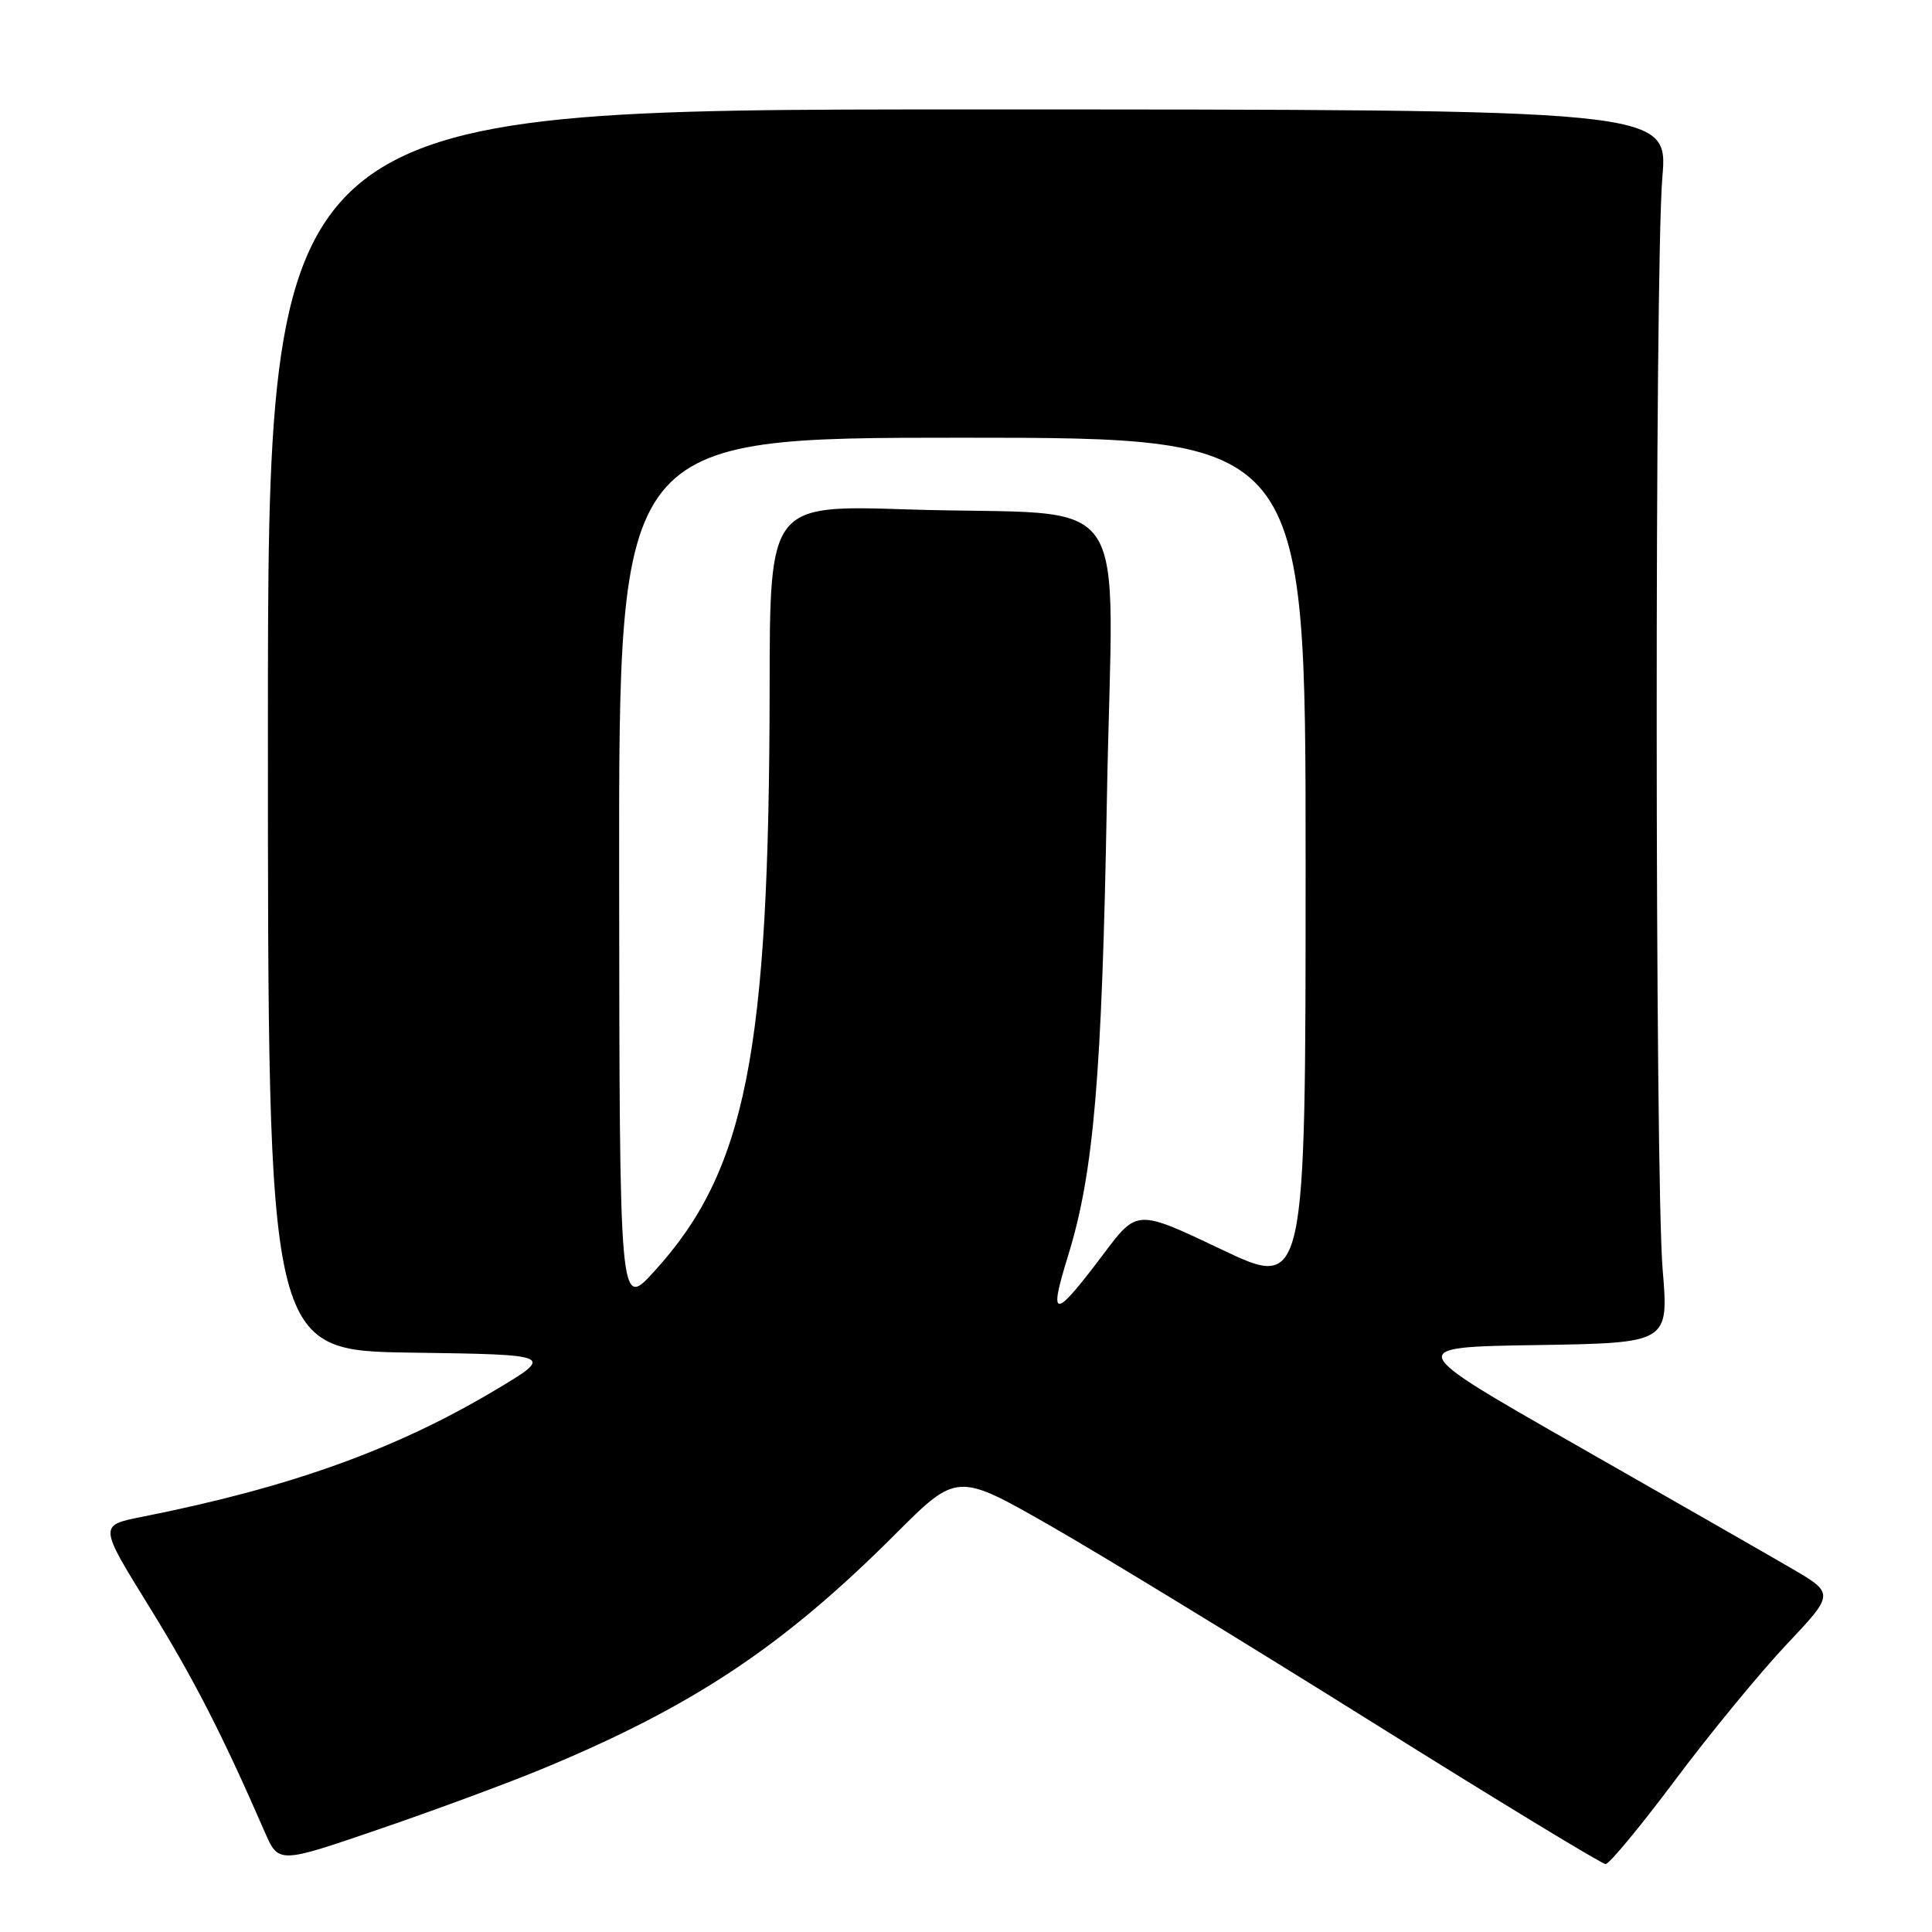 <?xml version="1.0" encoding="UTF-8" standalone="no"?>
<!DOCTYPE svg PUBLIC "-//W3C//DTD SVG 1.1//EN" "http://www.w3.org/Graphics/SVG/1.1/DTD/svg11.dtd" >
<svg xmlns="http://www.w3.org/2000/svg" xmlns:xlink="http://www.w3.org/1999/xlink" version="1.1" viewBox="0 0 256 256">
 <g >
 <path fill="currentColor"
d=" M 71.84 234.39 C 91.76 226.14 103.70 218.21 118.54 203.38 C 126.81 195.10 126.81 195.10 139.16 202.16 C 145.95 206.04 165.08 217.72 181.68 228.11 C 198.28 238.50 212.26 247.00 212.75 247.00 C 213.24 247.00 217.39 241.98 221.98 235.85 C 226.57 229.71 233.20 221.65 236.71 217.92 C 243.10 211.15 243.10 211.15 237.30 207.77 C 234.11 205.91 221.28 198.57 208.80 191.45 C 186.10 178.50 186.10 178.50 203.61 178.23 C 221.12 177.95 221.12 177.95 220.31 168.23 C 219.28 155.86 219.25 35.49 220.27 23.50 C 221.03 14.50 221.03 14.50 128.27 14.50 C 35.50 14.50 35.50 14.50 35.50 96.73 C 35.50 178.96 35.50 178.96 54.50 179.23 C 73.50 179.50 73.50 179.50 65.51 184.26 C 52.33 192.11 38.32 197.12 18.80 200.99 C 13.11 202.12 13.11 202.12 19.72 212.81 C 25.66 222.41 29.43 229.77 35.07 242.72 C 36.91 246.95 36.91 246.95 50.20 242.39 C 57.52 239.89 67.25 236.29 71.84 234.39 Z  M 82.04 115.75 C 82.00 58.00 82.00 58.00 127.50 58.00 C 173.00 58.00 173.00 58.00 173.00 114.43 C 173.00 170.87 173.00 170.87 161.84 165.55 C 150.67 160.24 150.67 160.24 146.26 166.11 C 139.64 174.91 138.87 174.96 141.52 166.41 C 144.93 155.40 146.02 142.66 146.67 105.84 C 147.42 63.43 150.91 68.49 120.25 67.50 C 102.00 66.91 102.00 66.91 101.98 91.21 C 101.93 139.61 98.85 155.14 86.66 168.50 C 82.09 173.50 82.09 173.50 82.04 115.75 Z "/>
</g>
</svg>